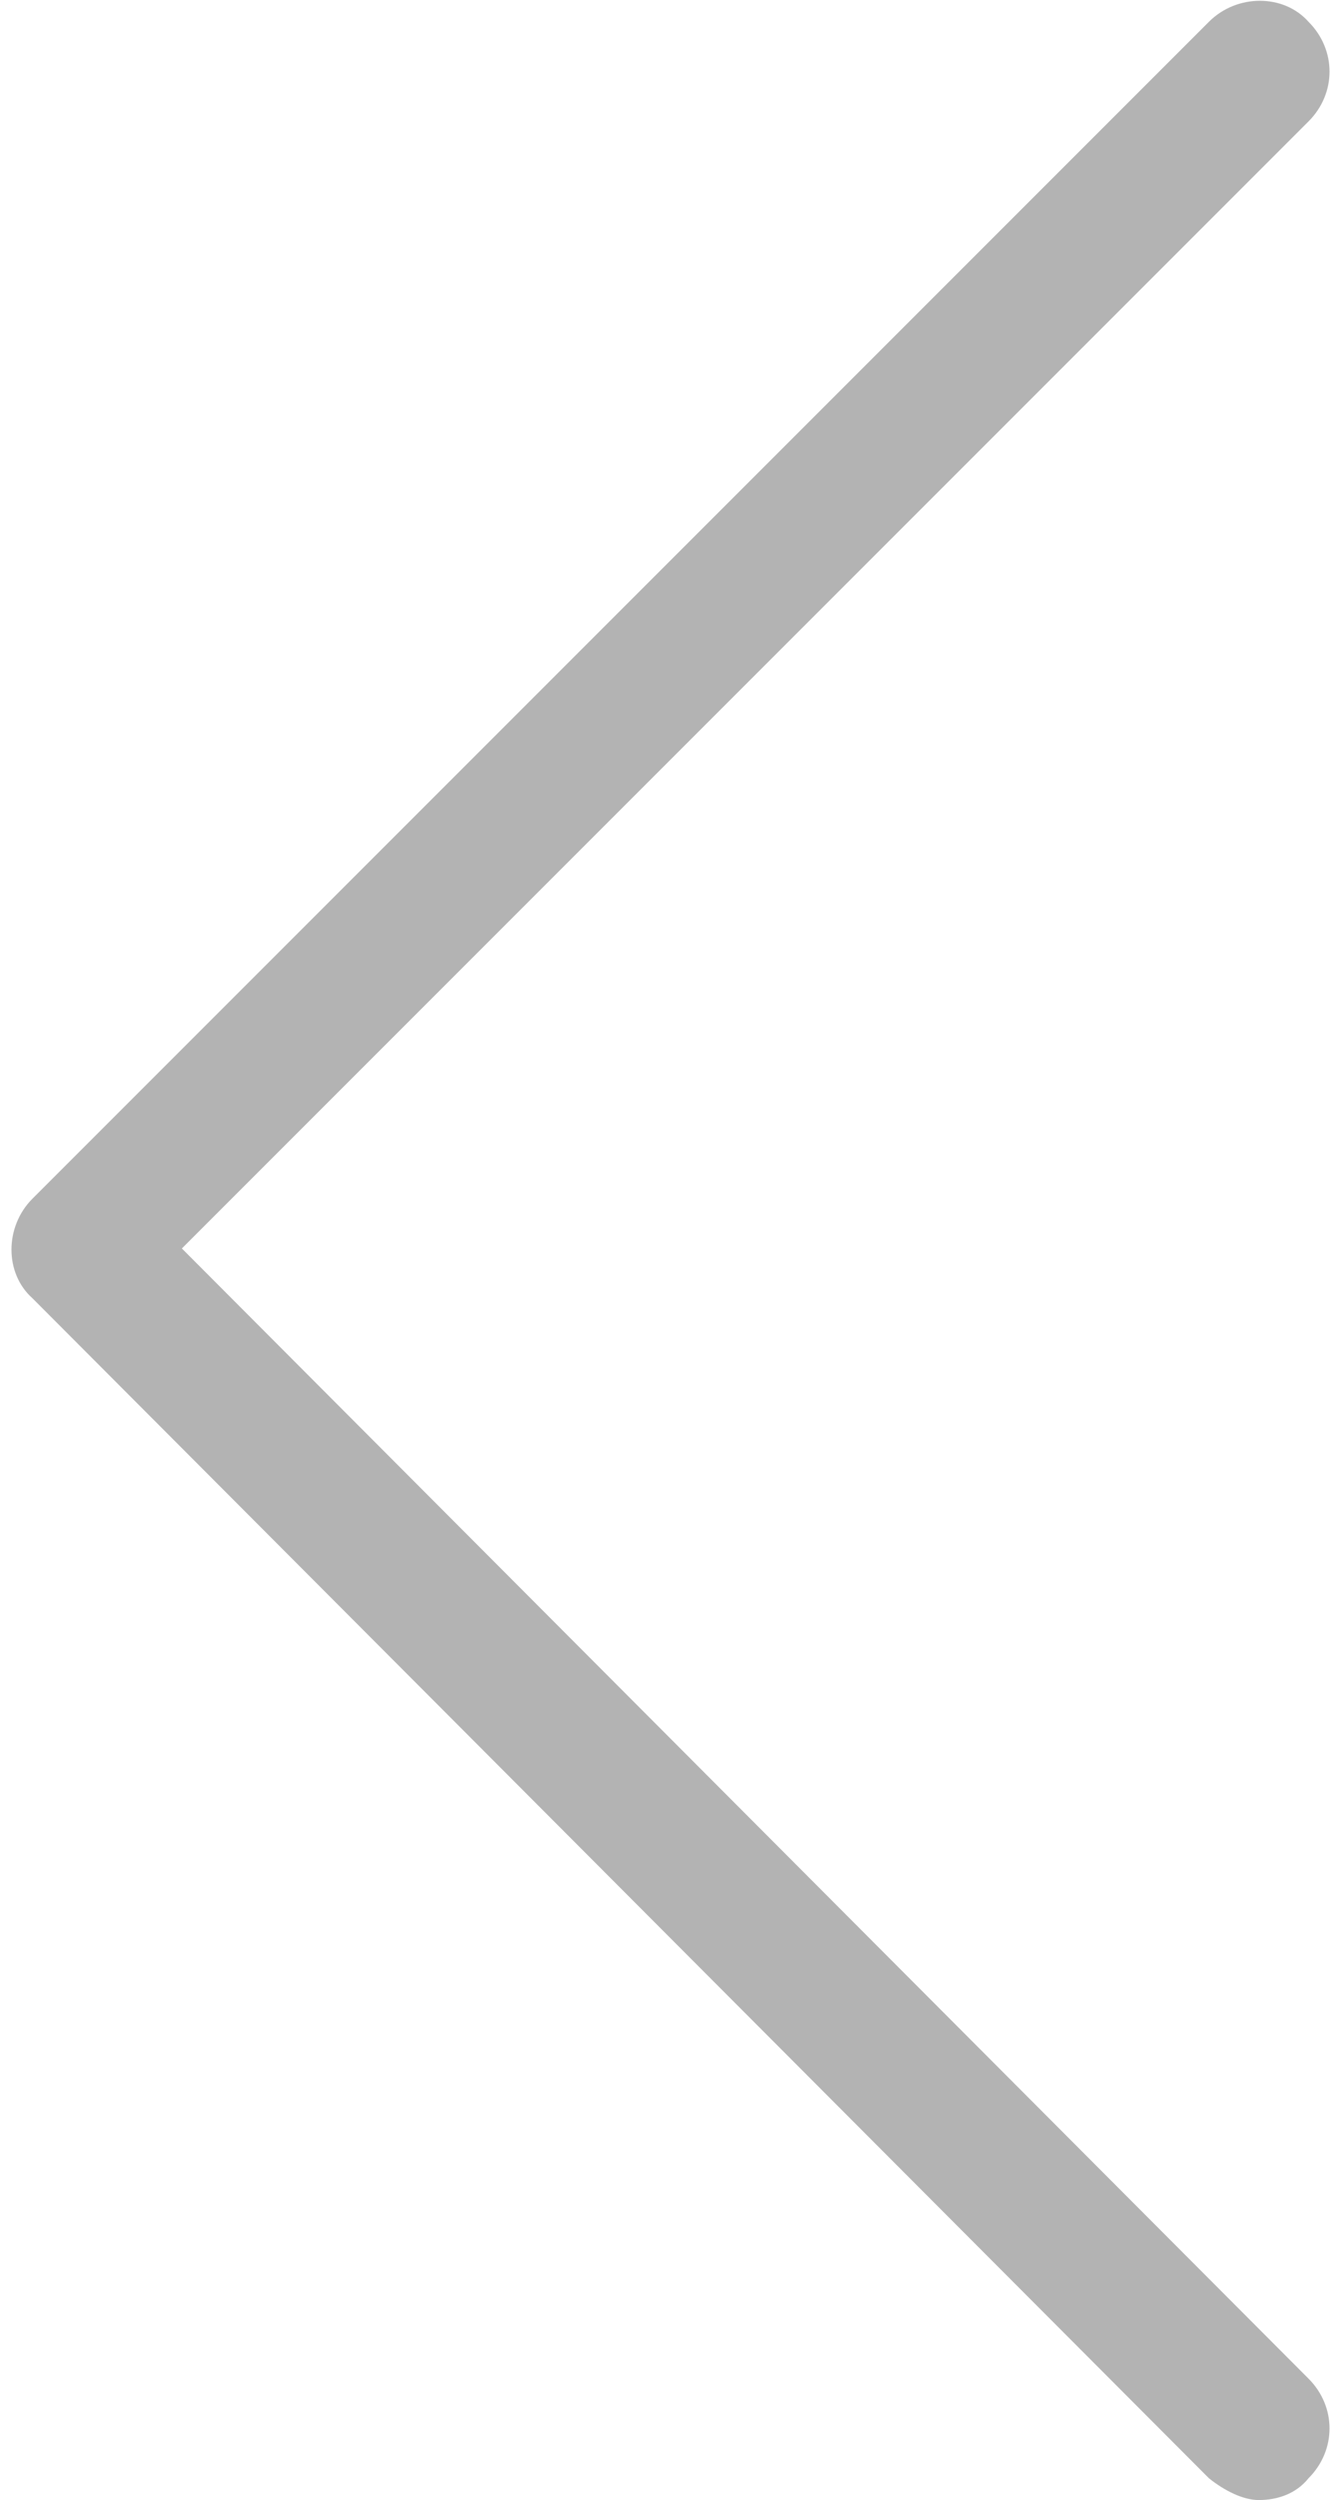 <svg xmlns="http://www.w3.org/2000/svg" width="22" height="41" shape-rendering="geometricPrecision" text-rendering="geometricPrecision" image-rendering="optimizeQuality" fill-rule="evenodd" clip-rule="evenodd" viewBox="0 0 424 803"><path fill="#B3B3B3" fill-rule="nonzero" d="M55 401L417 39c9-9 9-23 0-32-8-9-23-9-32 0L7 385c-9 9-9 24 0 32l378 379c5 4 11 7 16 7 6 0 12-2 16-7 9-9 9-23 0-32L55 401z"/></svg>